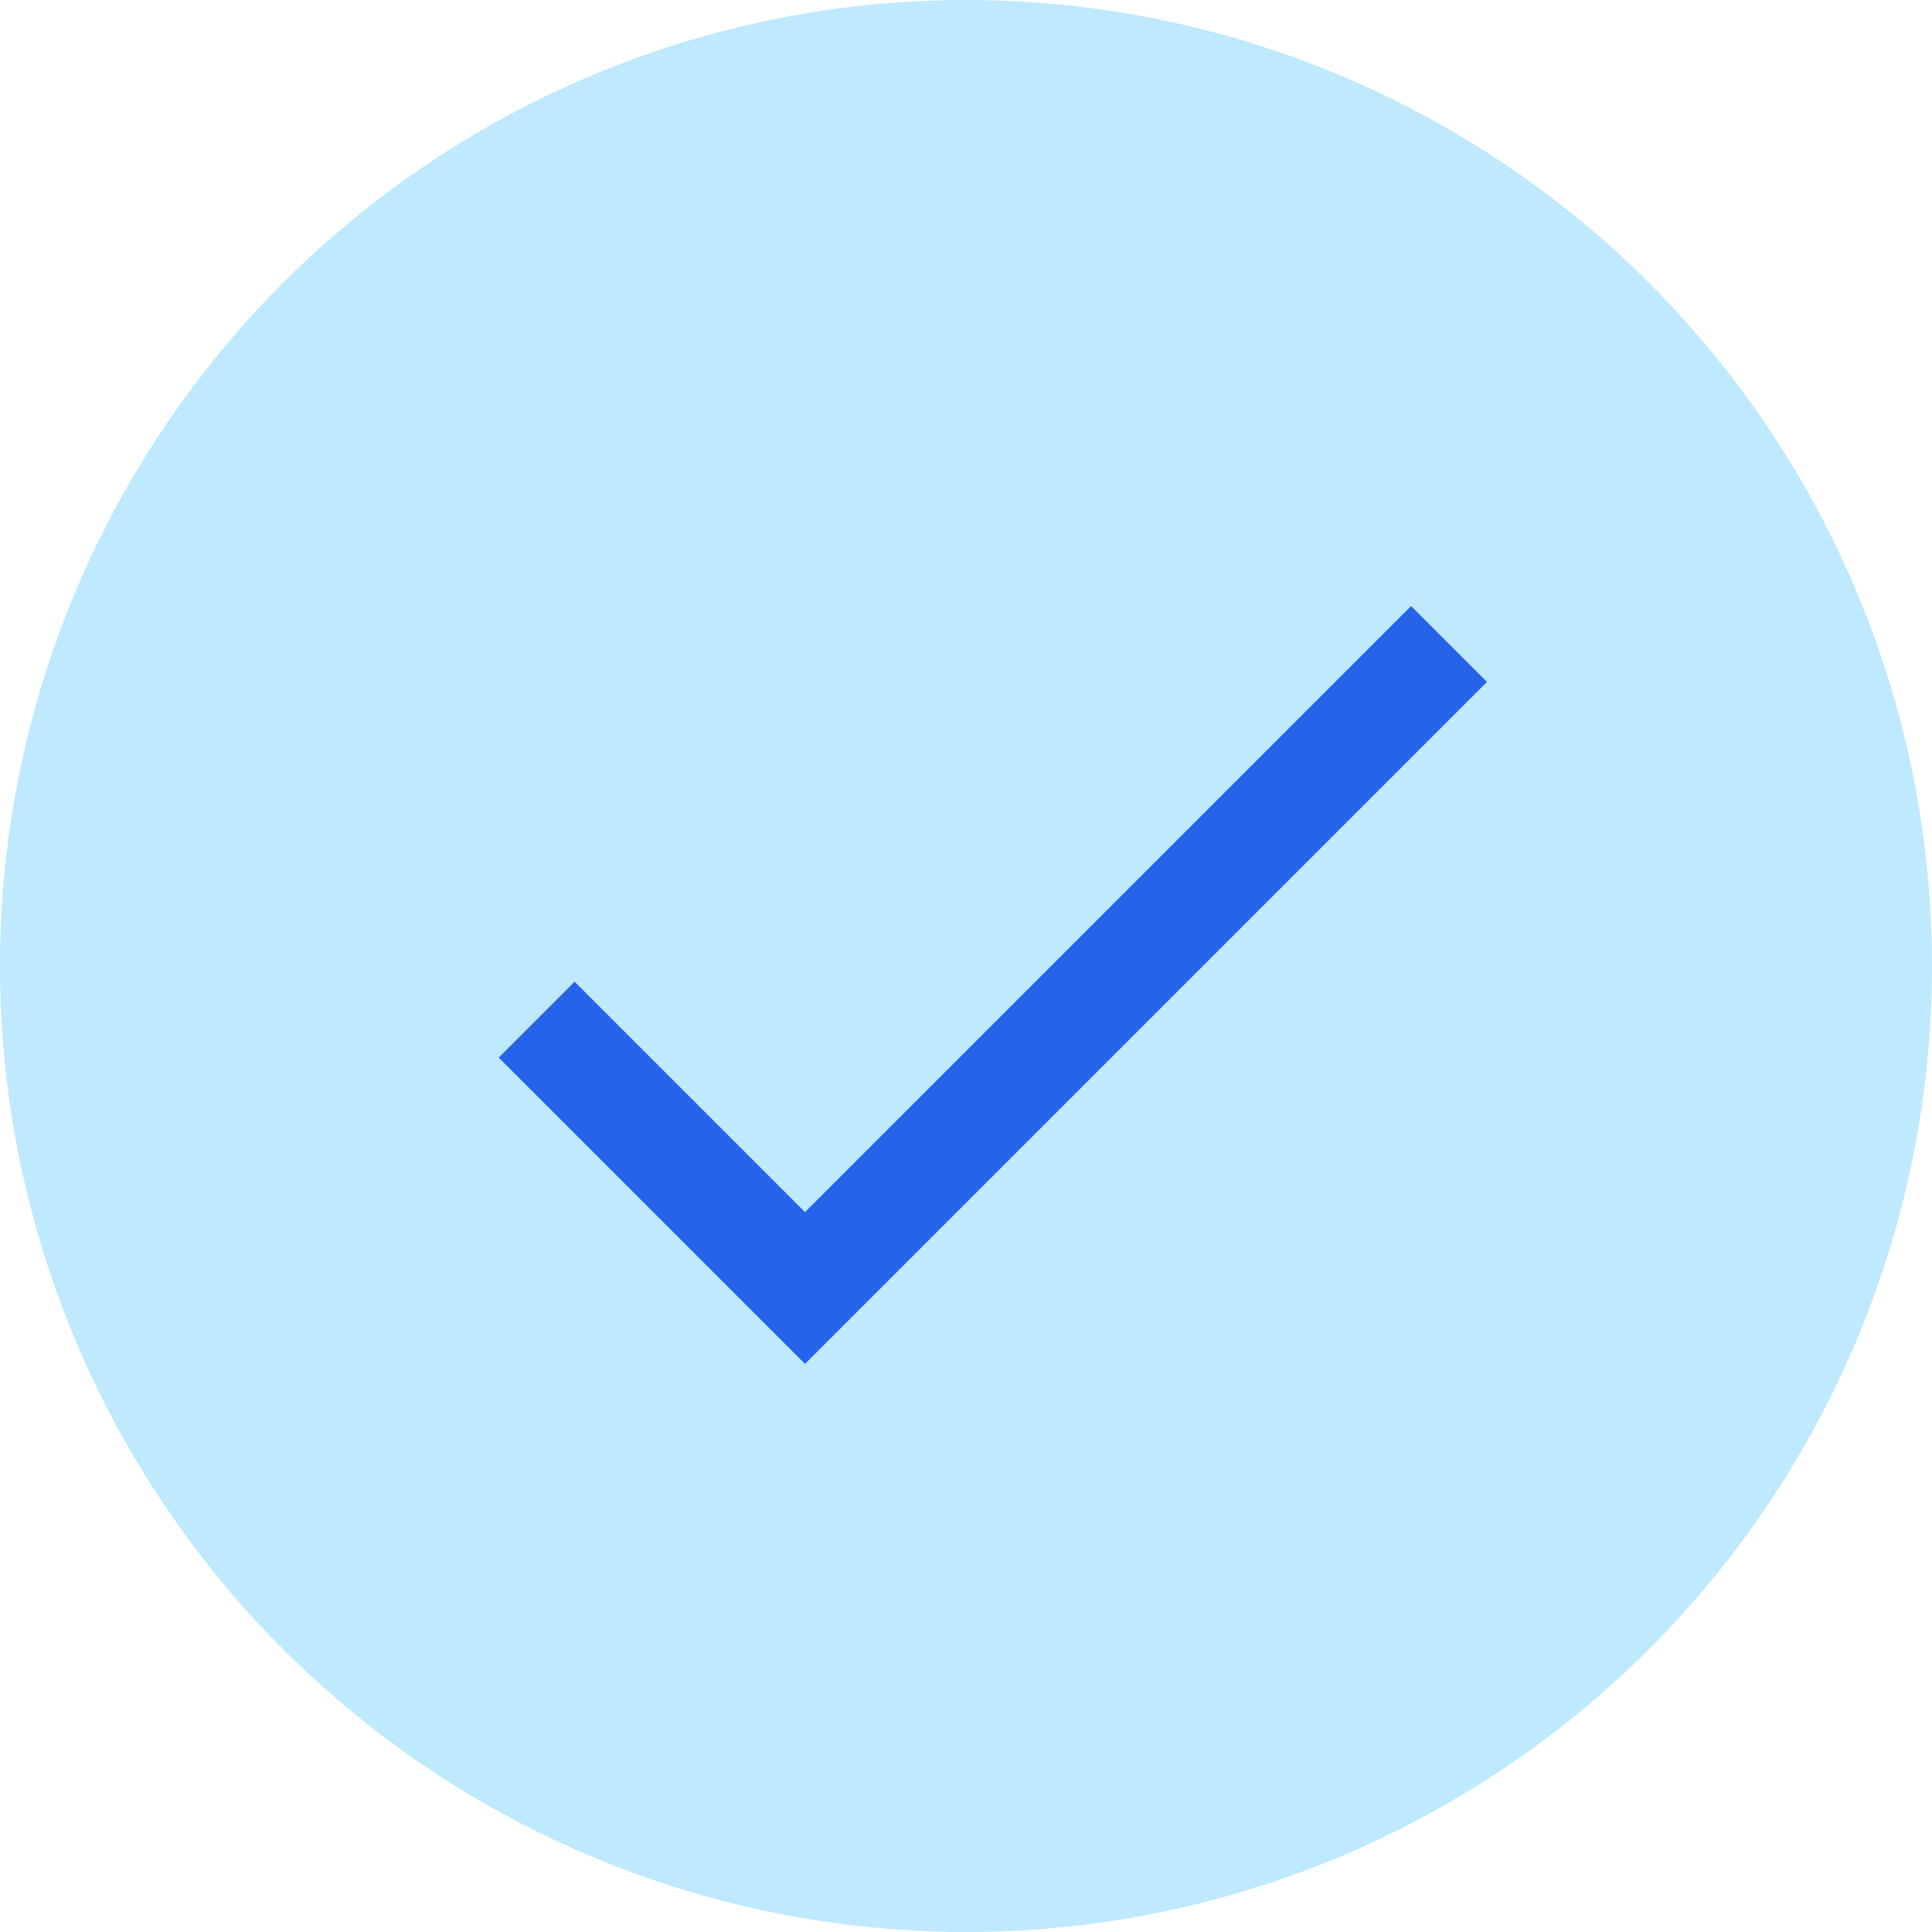 <svg width="72" height="72" viewBox="0 0 72 72" fill="none" xmlns="http://www.w3.org/2000/svg">
<circle cx="36" cy="36" r="36" fill="#BEE9FF"/>
<path d="M52.586 22.586L30 45.172L21.414 36.586L18.586 39.414L30 50.828L55.414 25.414L52.586 22.586Z" fill="#2563EA"/>
</svg>
